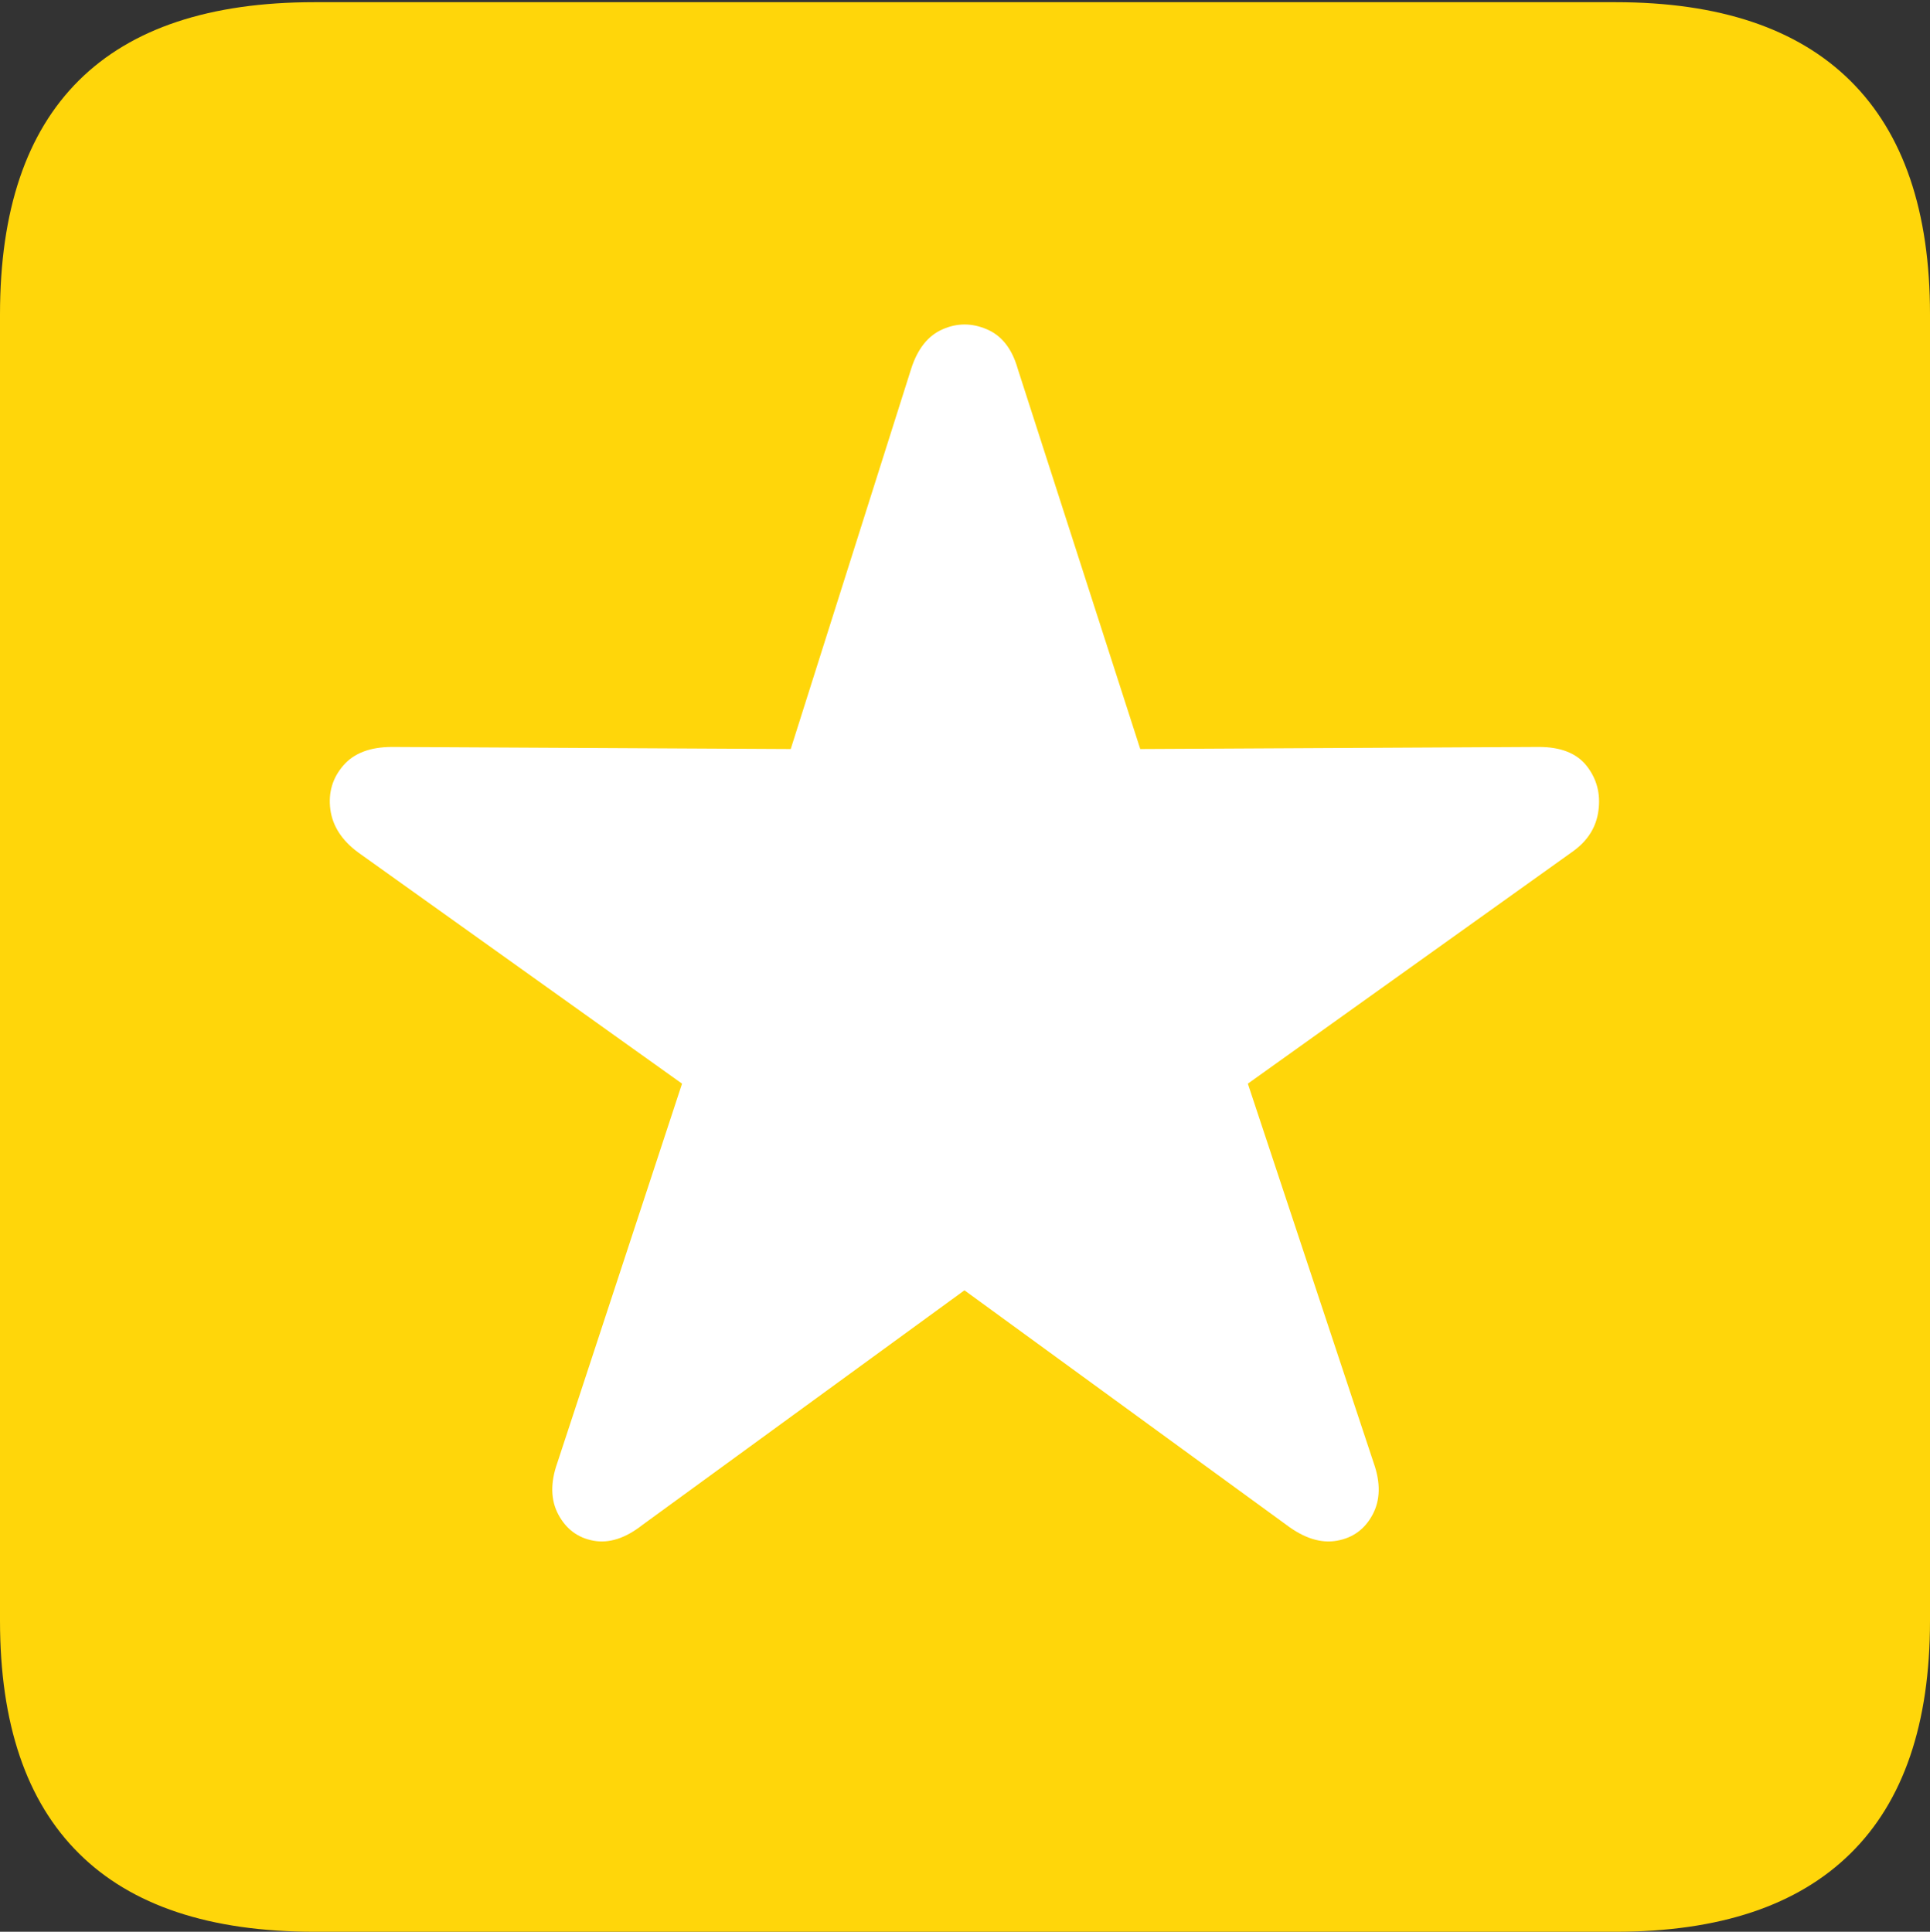 <svg width="17.686" height="17.705">
       <rect width="100%" height="100%" fill="#333333" stroke="none"/>
       <g>
              <rect height="17.705" opacity="0" width="17.686" x="0" y="0" />
              <path d="M2.881 17.705L14.805 17.705Q16.23 17.705 16.958 16.987Q17.686 16.27 17.686 14.854L17.686 2.881Q17.686 1.465 16.958 0.742Q16.23 0.02 14.805 0.02L2.881 0.02Q1.445 0.02 0.723 0.737Q0 1.455 0 2.881L0 14.854Q0 16.27 0.723 16.987Q1.445 17.705 2.881 17.705Z"
                     fill="#ffd60a" />
              <path d="M5.889 13.975Q5.654 14.16 5.439 14.121Q5.225 14.082 5.117 13.882Q5.01 13.682 5.107 13.408L6.25 9.932L3.281 7.812Q3.057 7.646 3.027 7.417Q2.998 7.188 3.145 7.017Q3.291 6.846 3.594 6.846L7.246 6.865L8.35 3.379Q8.438 3.105 8.638 3.018Q8.838 2.93 9.043 3.018Q9.248 3.105 9.326 3.379L10.449 6.865L14.102 6.846Q14.404 6.846 14.541 7.021Q14.678 7.197 14.648 7.427Q14.619 7.656 14.414 7.803L11.435 9.932L12.588 13.408Q12.685 13.682 12.578 13.882Q12.471 14.082 12.251 14.121Q12.031 14.16 11.787 13.975L8.838 11.826Z"
                     fill="#ffffff" />
       </g>
</svg>